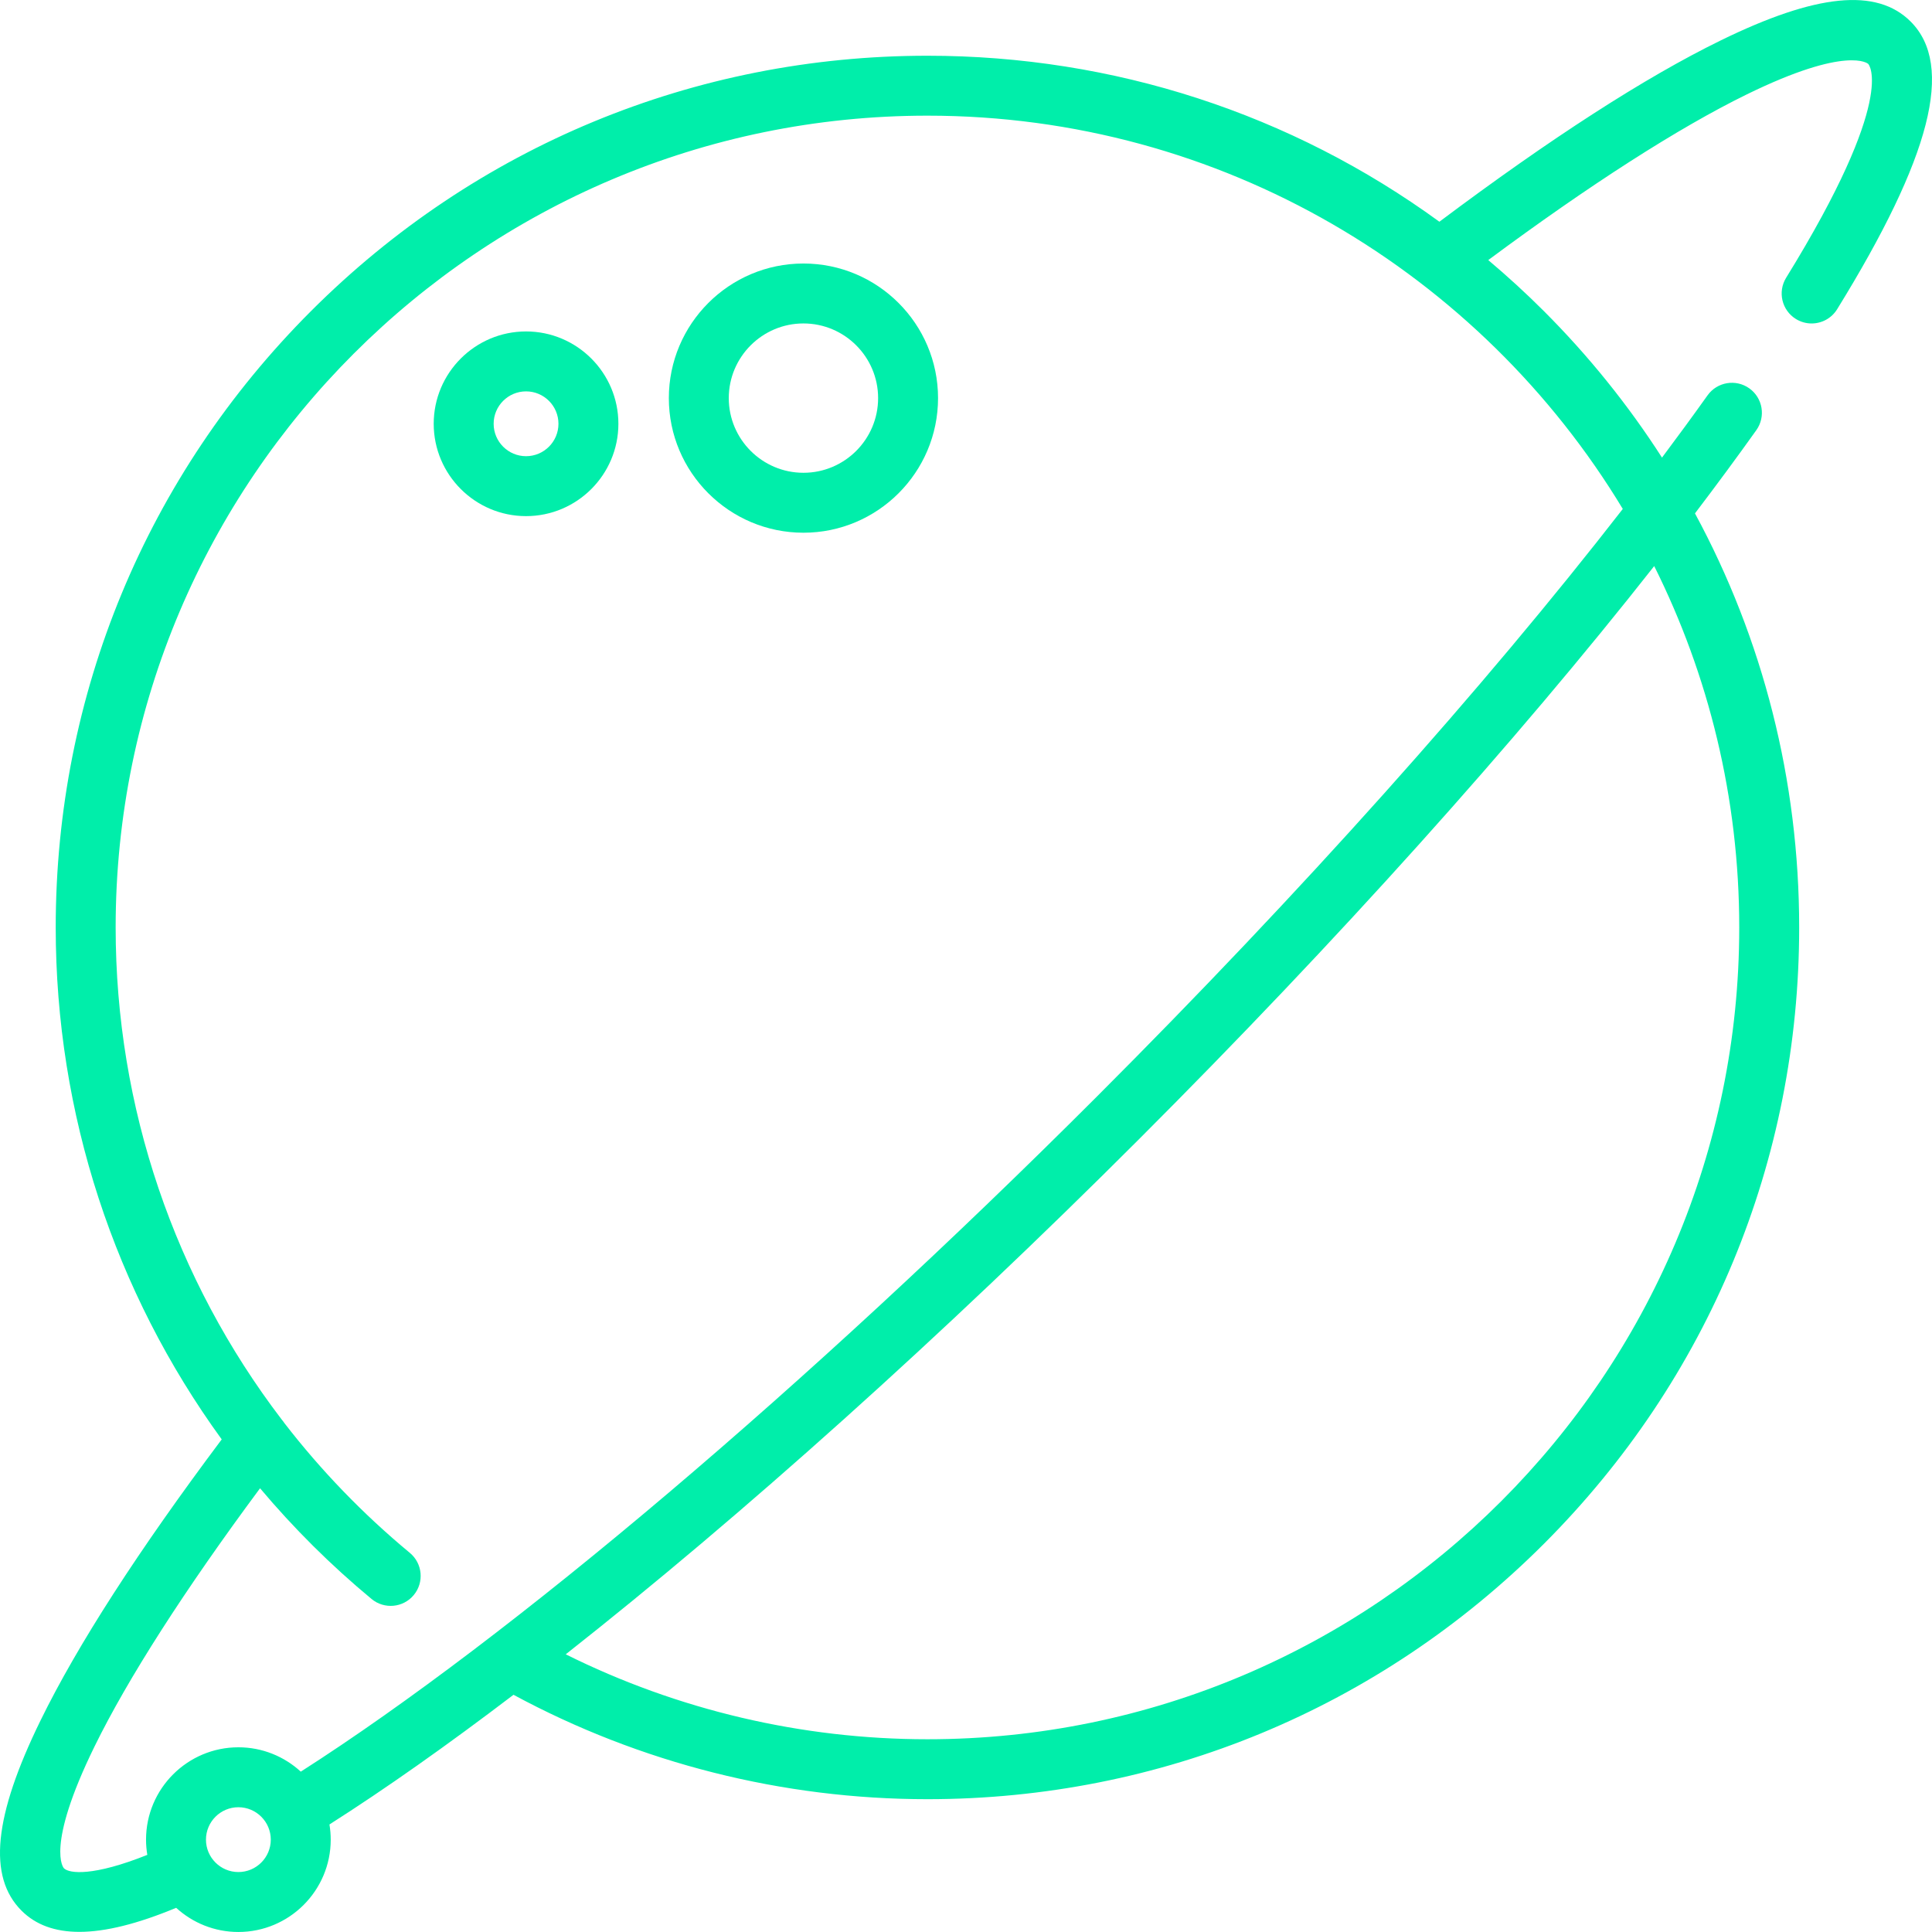 <?xml version="1.0"?>
<svg xmlns="http://www.w3.org/2000/svg" xmlns:xlink="http://www.w3.org/1999/xlink" xmlns:svgjs="http://svgjs.com/svgjs" version="1.1" width="512" height="512" x="0" y="0" viewBox="0 0 512 512" style="enable-background:new 0 0 512 512" xml:space="preserve"><g>
<g xmlns="http://www.w3.org/2000/svg">
	<g>
		<path d="M506.341,5.711c-8.991-8.99-25.008-7.391-50.406,5.036c-19.989,9.781-45.033,25.93-74.482,48.014    c-39.196-28.56-86.244-43.991-135.671-43.991c-61.707,0-119.72,24.03-163.353,67.663S14.765,184.08,14.765,245.787    c0,49.379,15.624,96.628,43.994,135.666c-22.085,29.451-38.236,54.497-48.017,74.488c-12.426,25.397-14.027,41.414-5.035,50.405    c3.744,3.744,8.827,5.619,15.331,5.619c6.914,0,15.438-2.129,25.647-6.374c4.353,3.976,10.142,6.405,16.488,6.405    c13.494,0,24.472-10.978,24.472-24.471c0-1.371-0.119-2.714-0.337-4.024c14.846-9.446,31.247-21.02,48.775-34.364    c33.531,18.112,71.34,27.668,109.699,27.668c61.707,0,119.721-24.03,163.354-67.663s67.663-101.647,67.663-163.353    c0-38.947-9.583-76.419-27.615-109.736c5.732-7.542,11.166-14.906,16.262-22.057c2.545-3.572,1.713-8.531-1.859-11.076    c-3.573-2.545-8.531-1.713-11.076,1.859c-3.832,5.377-7.863,10.881-12.065,16.488c-8.913-13.872-19.372-26.893-31.31-38.831    c-4.742-4.742-9.664-9.238-14.732-13.512c26.892-19.956,50.455-35.071,68.513-43.907c26.727-13.077,32.142-8.123,32.193-8.071    c0.082,0.082,7.818,8.715-21.766,56.664c-2.303,3.732-1.144,8.626,2.589,10.929c1.3,0.802,2.74,1.184,4.162,1.184    c2.663,0,5.266-1.34,6.766-3.773C511.778,41.562,517.967,17.337,506.341,5.711z M63.172,496.112c-4.736,0-8.588-3.852-8.588-8.588    s3.852-8.588,8.588-8.588s8.589,3.852,8.589,8.588C71.761,492.259,67.908,496.112,63.172,496.112z M460.916,245.787    c0,118.625-96.509,215.133-215.134,215.133c-33.347,0-66.234-7.766-95.854-22.51c46.446-36.564,99.553-84.141,151.945-136.533    c52.564-52.563,99.814-105.194,136.51-151.862C452.791,178.875,460.916,211.398,460.916,245.787z M430.057,134.876    c-36.839,47.449-85.254,101.608-139.416,155.77c-76.888,76.888-155.114,143.174-210.93,178.86    c-4.359-4.004-10.168-6.454-16.539-6.454c-13.494,0-24.471,10.978-24.471,24.471c0,1.376,0.12,2.724,0.339,4.038    c-14.305,5.727-20.681,4.972-22.102,3.552c-0.052-0.052-5.006-5.467,8.071-32.193c8.836-18.058,23.952-41.622,43.907-68.514    c8.876,10.543,18.738,20.379,29.555,29.343c3.377,2.798,8.384,2.329,11.182-1.048c2.799-3.377,2.329-8.384-1.048-11.182    c-12.465-10.329-23.589-21.885-33.262-34.417c-0.206-0.314-0.428-0.619-0.682-0.906c-28.34-37.118-44.013-82.695-44.013-130.411    c0-118.625,96.508-215.134,215.133-215.134C323.862,30.653,392.354,72.468,430.057,134.876z" fill="#00eeaa" data-original="#000000" style=""/>
	</g>
</g>
<g xmlns="http://www.w3.org/2000/svg">
	<g>
		<path d="M212.921,69.834c-19.669,0-35.671,16.002-35.671,35.671s16.002,35.671,35.671,35.671s35.671-16.002,35.671-35.671    S232.59,69.834,212.921,69.834z M212.921,125.293c-10.911,0-19.788-8.877-19.788-19.788s8.877-19.788,19.788-19.788    s19.788,8.877,19.788,19.788S223.832,125.293,212.921,125.293z" fill="#00eeaa" data-original="#000000" style=""/>
	</g>
</g>
<g xmlns="http://www.w3.org/2000/svg">
	<g>
		<path d="M139.409,87.835c-13.494,0-24.471,10.978-24.471,24.471c0,13.493,10.978,24.472,24.471,24.472    c13.494,0,24.471-10.978,24.471-24.472C163.88,98.812,152.903,87.835,139.409,87.835z M139.409,120.895    c-4.736,0-8.588-3.853-8.588-8.589c0-4.736,3.852-8.588,8.588-8.588c4.736,0,8.588,3.852,8.588,8.588    C147.997,117.042,144.145,120.895,139.409,120.895z" fill="#00eeaa" data-original="#000000" style=""/>
	</g>
</g>
<g xmlns="http://www.w3.org/2000/svg">
</g>
<g xmlns="http://www.w3.org/2000/svg">
</g>
<g xmlns="http://www.w3.org/2000/svg">
</g>
<g xmlns="http://www.w3.org/2000/svg">
</g>
<g xmlns="http://www.w3.org/2000/svg">
</g>
<g xmlns="http://www.w3.org/2000/svg">
</g>
<g xmlns="http://www.w3.org/2000/svg">
</g>
<g xmlns="http://www.w3.org/2000/svg">
</g>
<g xmlns="http://www.w3.org/2000/svg">
</g>
<g xmlns="http://www.w3.org/2000/svg">
</g>
<g xmlns="http://www.w3.org/2000/svg">
</g>
<g xmlns="http://www.w3.org/2000/svg">
</g>
<g xmlns="http://www.w3.org/2000/svg">
</g>
<g xmlns="http://www.w3.org/2000/svg">
</g>
<g xmlns="http://www.w3.org/2000/svg">
</g>
</g></svg>
